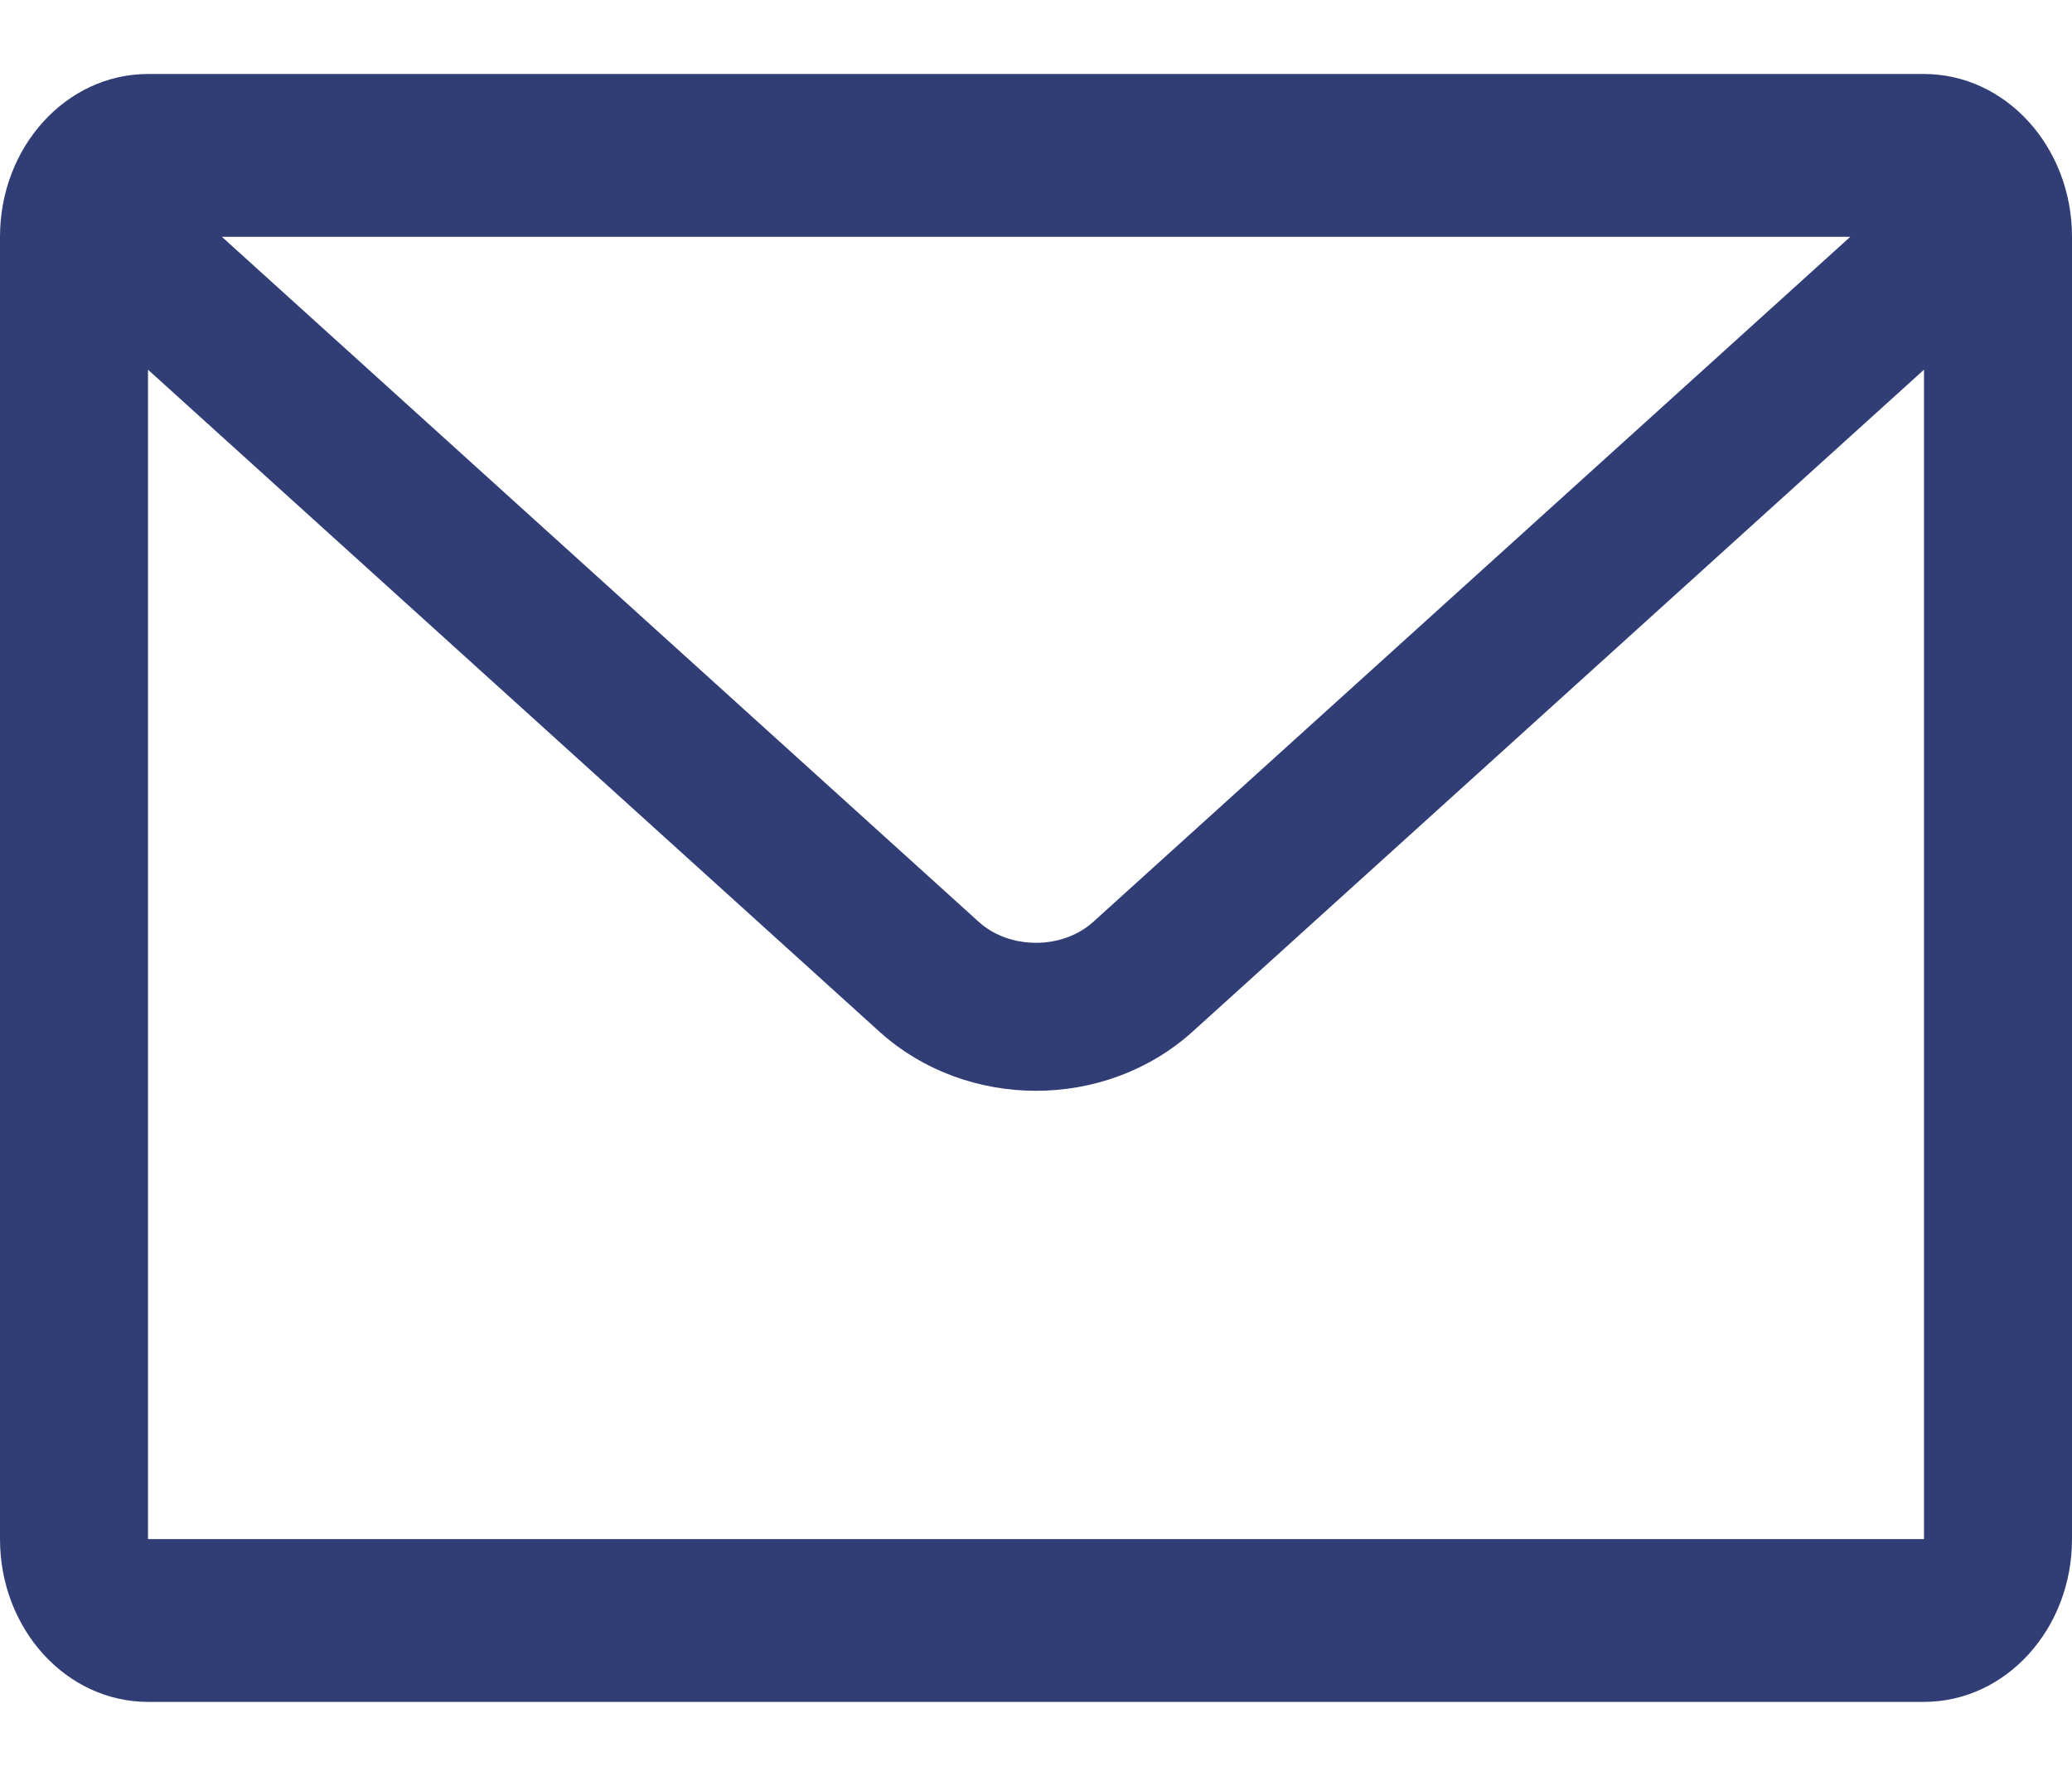 <svg width="14" height="12" viewBox="0 0 14 12" fill="none" xmlns="http://www.w3.org/2000/svg">
<path fill-rule="evenodd" clip-rule="evenodd" d="M12.502 1.6H1.499L6.613 6.229C6.822 6.418 7.178 6.418 7.387 6.229L12.502 1.6ZM1 2.498V10.4H13V2.498L8.058 6.971C7.468 7.504 6.532 7.504 5.942 6.971L1 2.498ZM0 1.6C0 0.992 0.448 0.5 1 0.5H13C13.552 0.5 14 0.992 14 1.6V10.4C14 11.008 13.552 11.5 13 11.5H1C0.448 11.5 0 11.008 0 10.4V1.6Z" fill="#313E75"/>
</svg>
